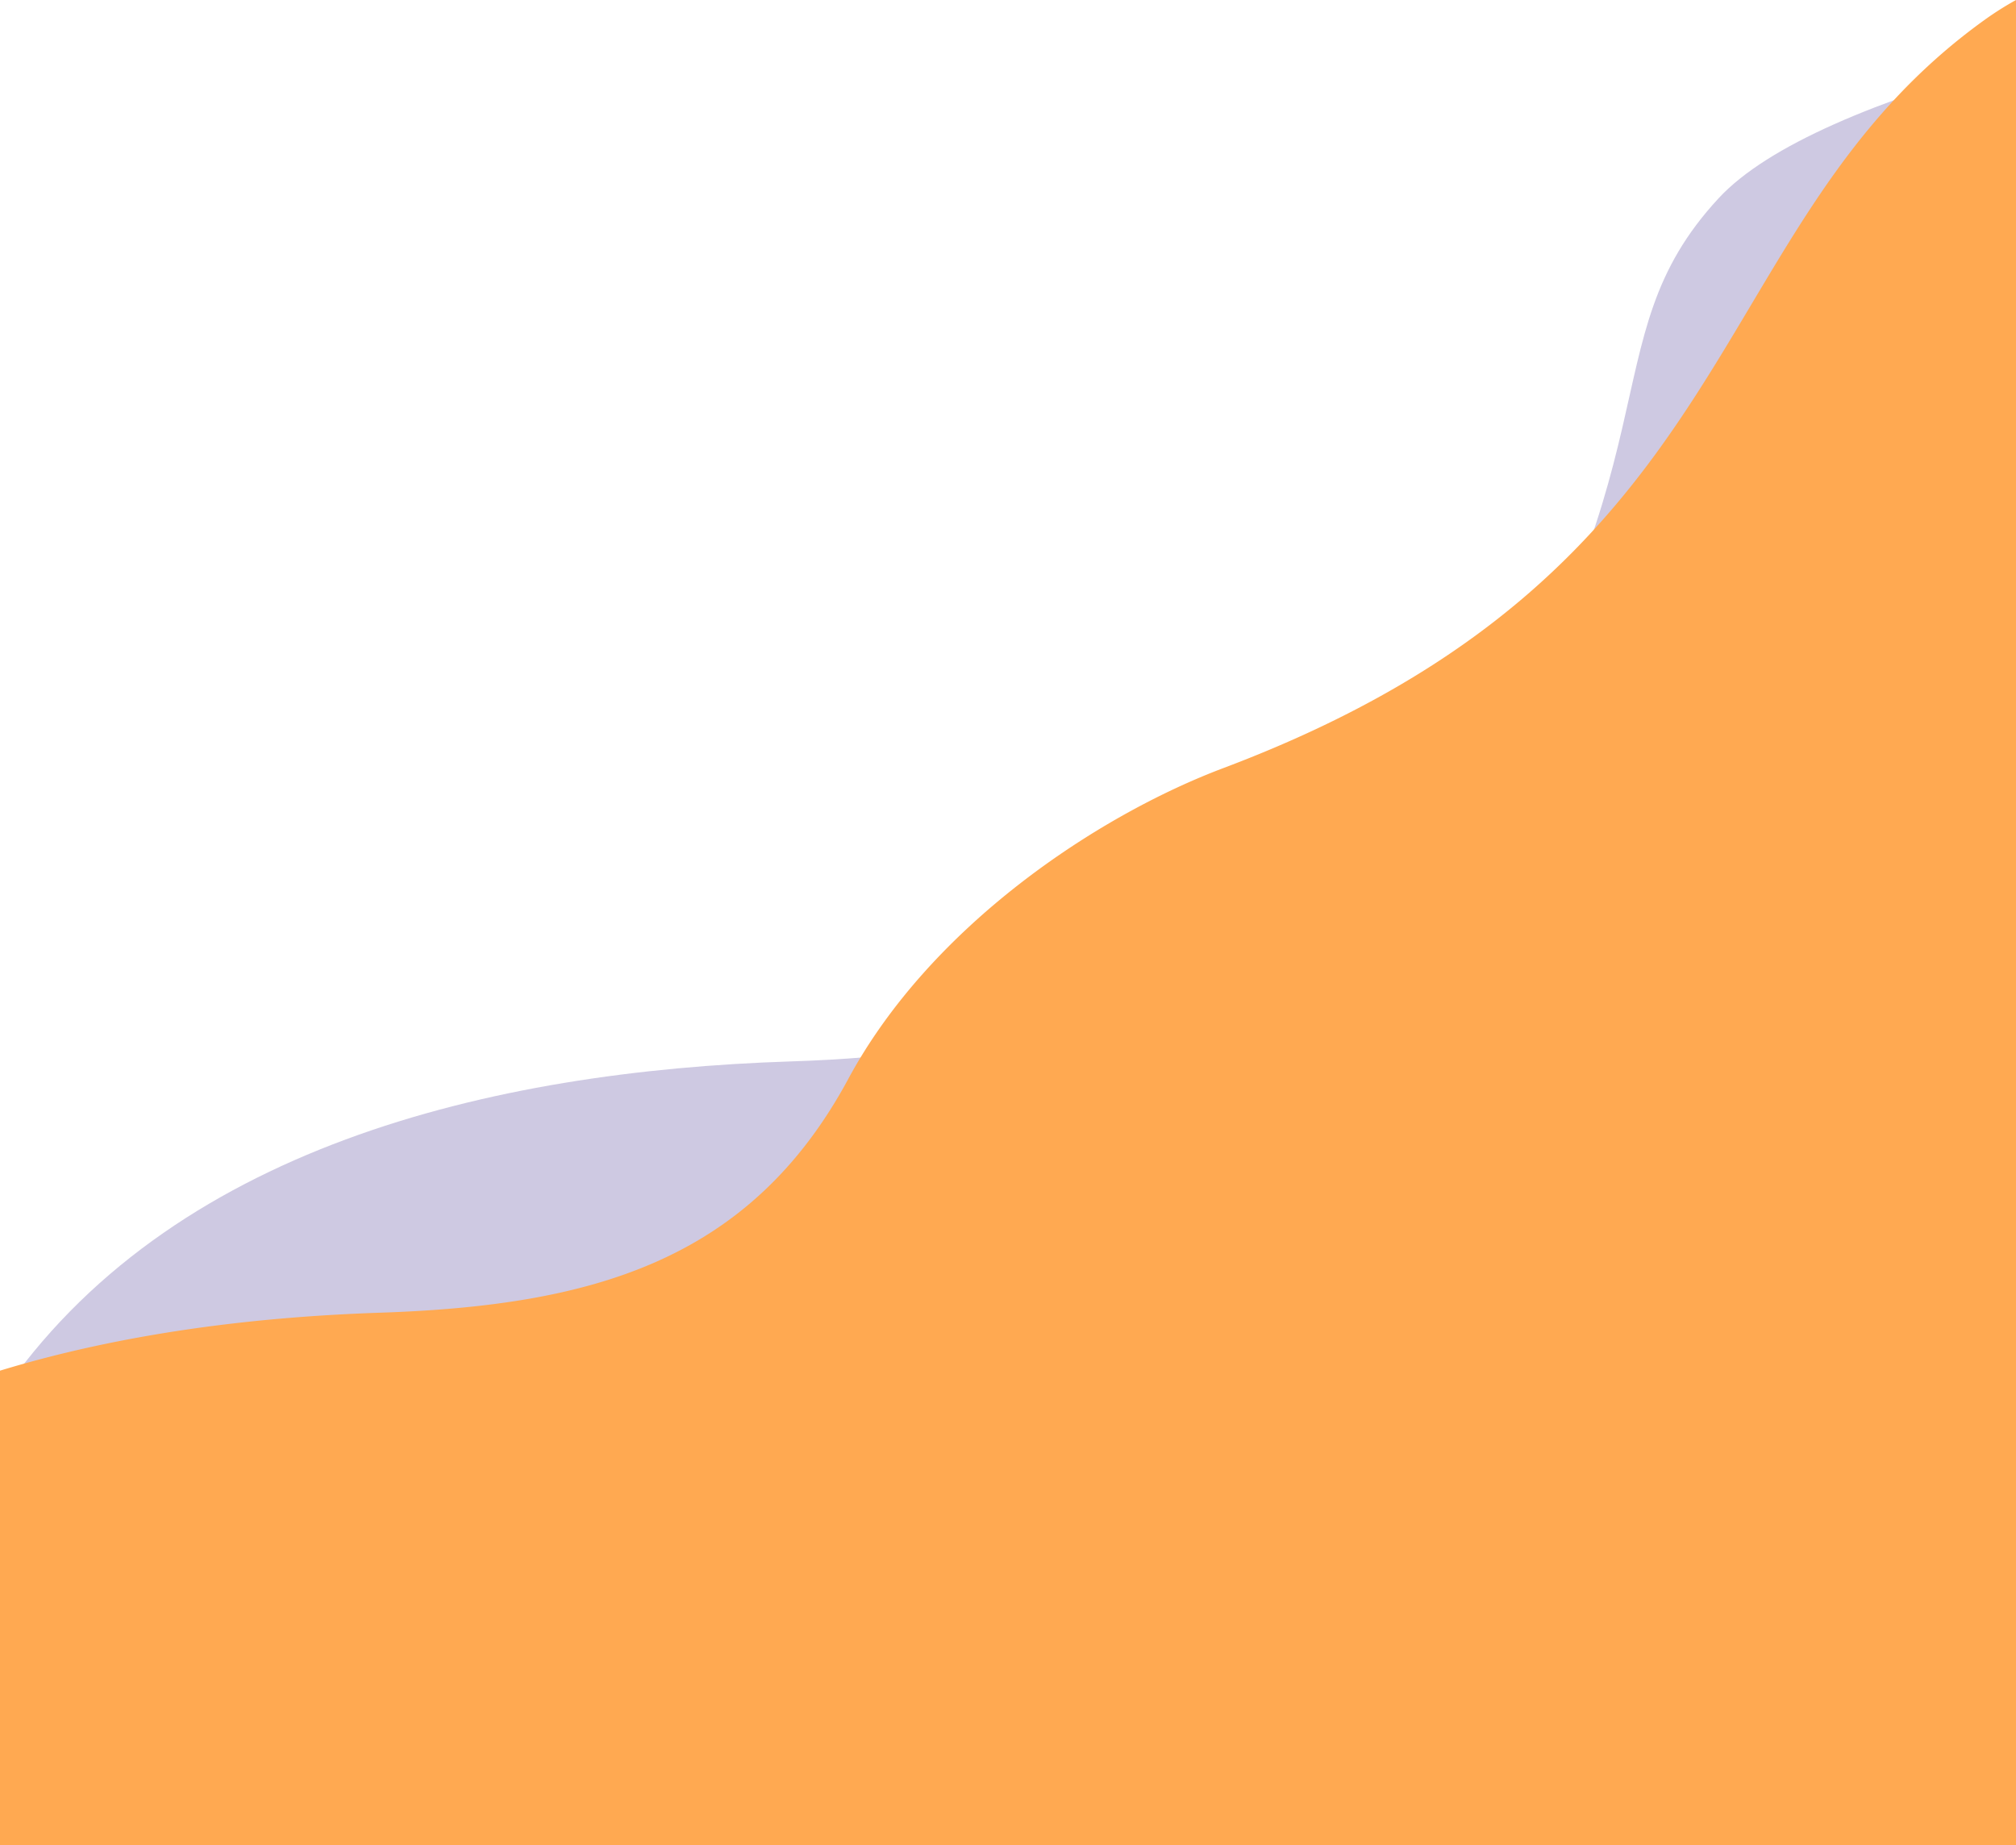 <svg xmlns="http://www.w3.org/2000/svg" viewBox="0 0 770.94 705.69"><defs><style>.cls-1{fill:#cec9e2;}.cls-2{fill:#ffa951;}</style></defs><title>illu-wave-tablet</title><g id="Calque_2" data-name="Calque 2"><g id="contenu"><path class="cls-1" d="M657.23,75.8C606.13,131,645,175.32,552,316c-27.57,41.69-39.43-53.25-70.95,3.47-37.71,67.88-98.56,83.86-178.5,86.43C187.36,409.61,64.4,439,0,534.19V635H686.7c26.33-29.67,54.78-64.37,84.24-102.1V23.55C718.35,38.11,676.08,55.45,657.23,75.8Z"/><path class="cls-2" d="M759.42,7.25c-110.52,79-88.6,210-291.54,286.46C419.76,311.85,356,354,324.38,412.62,286.57,482.78,225.57,499.3,145.43,502c-48.76,1.62-98.9,8-145.43,22.17V705.69H770.94V0A123.44,123.44,0,0,0,759.42,7.25Z"/></g></g></svg>